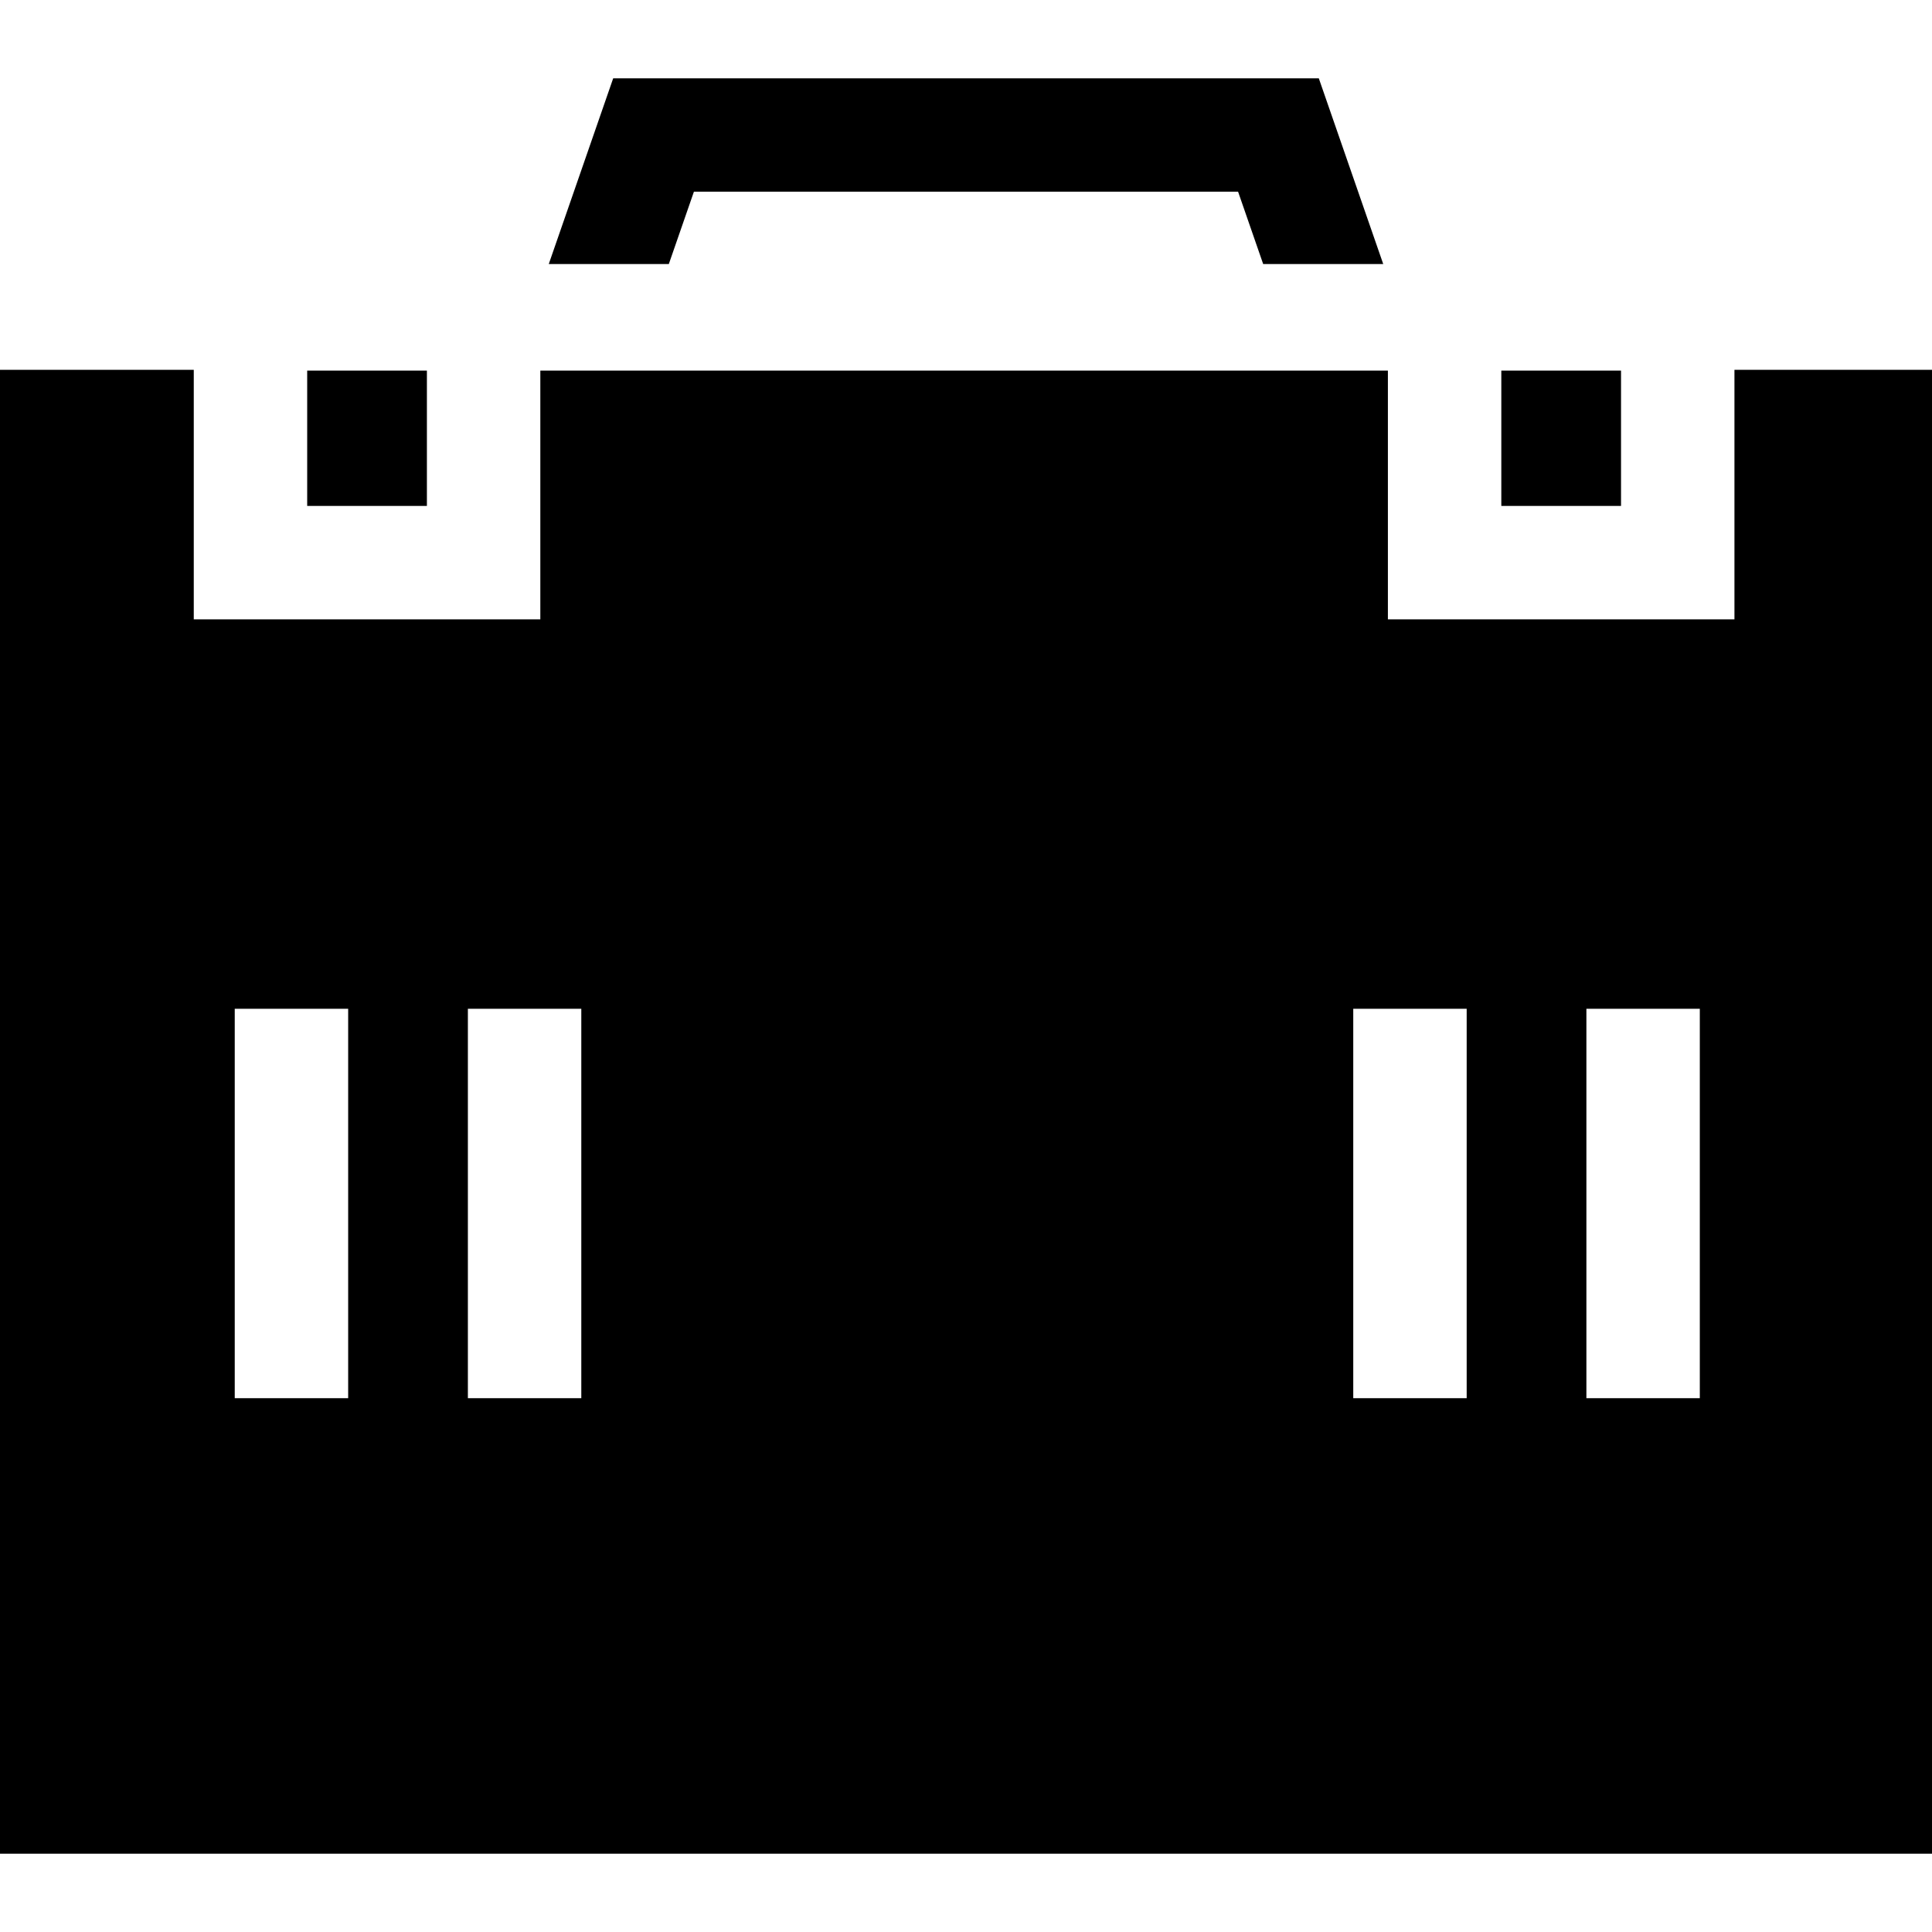<svg id="Capa_1" enable-background="new 0 0 511 511" height="512" viewBox="0 0 511 511" width="512" xmlns="http://www.w3.org/2000/svg"><g id="XMLID_879_"><path id="XMLID_884_" d="m183.534 50.709h143.932l6.634 19.124h31.754l-17.041-49.124h-186.626l-17.041 49.124h31.754z"/><path id="XMLID_885_" d="m81.25 98.022h31.663v35.792h-31.663z"/><path id="XMLID_886_" d="m397.087 98.022h31.663v35.792h-31.663z"/><path id="XMLID_889_" d="m458.75 97.813v66h-91.663v-65.791h-224.174v65.792h-91.663v-66h-51.25v392.478h511v-392.479zm-39.162 169h30v103h-30zm-31.663 0v103h-30v-103zm-264.174 0h30v103h-30zm-61.664 0h30v103h-30z"/></g></svg>